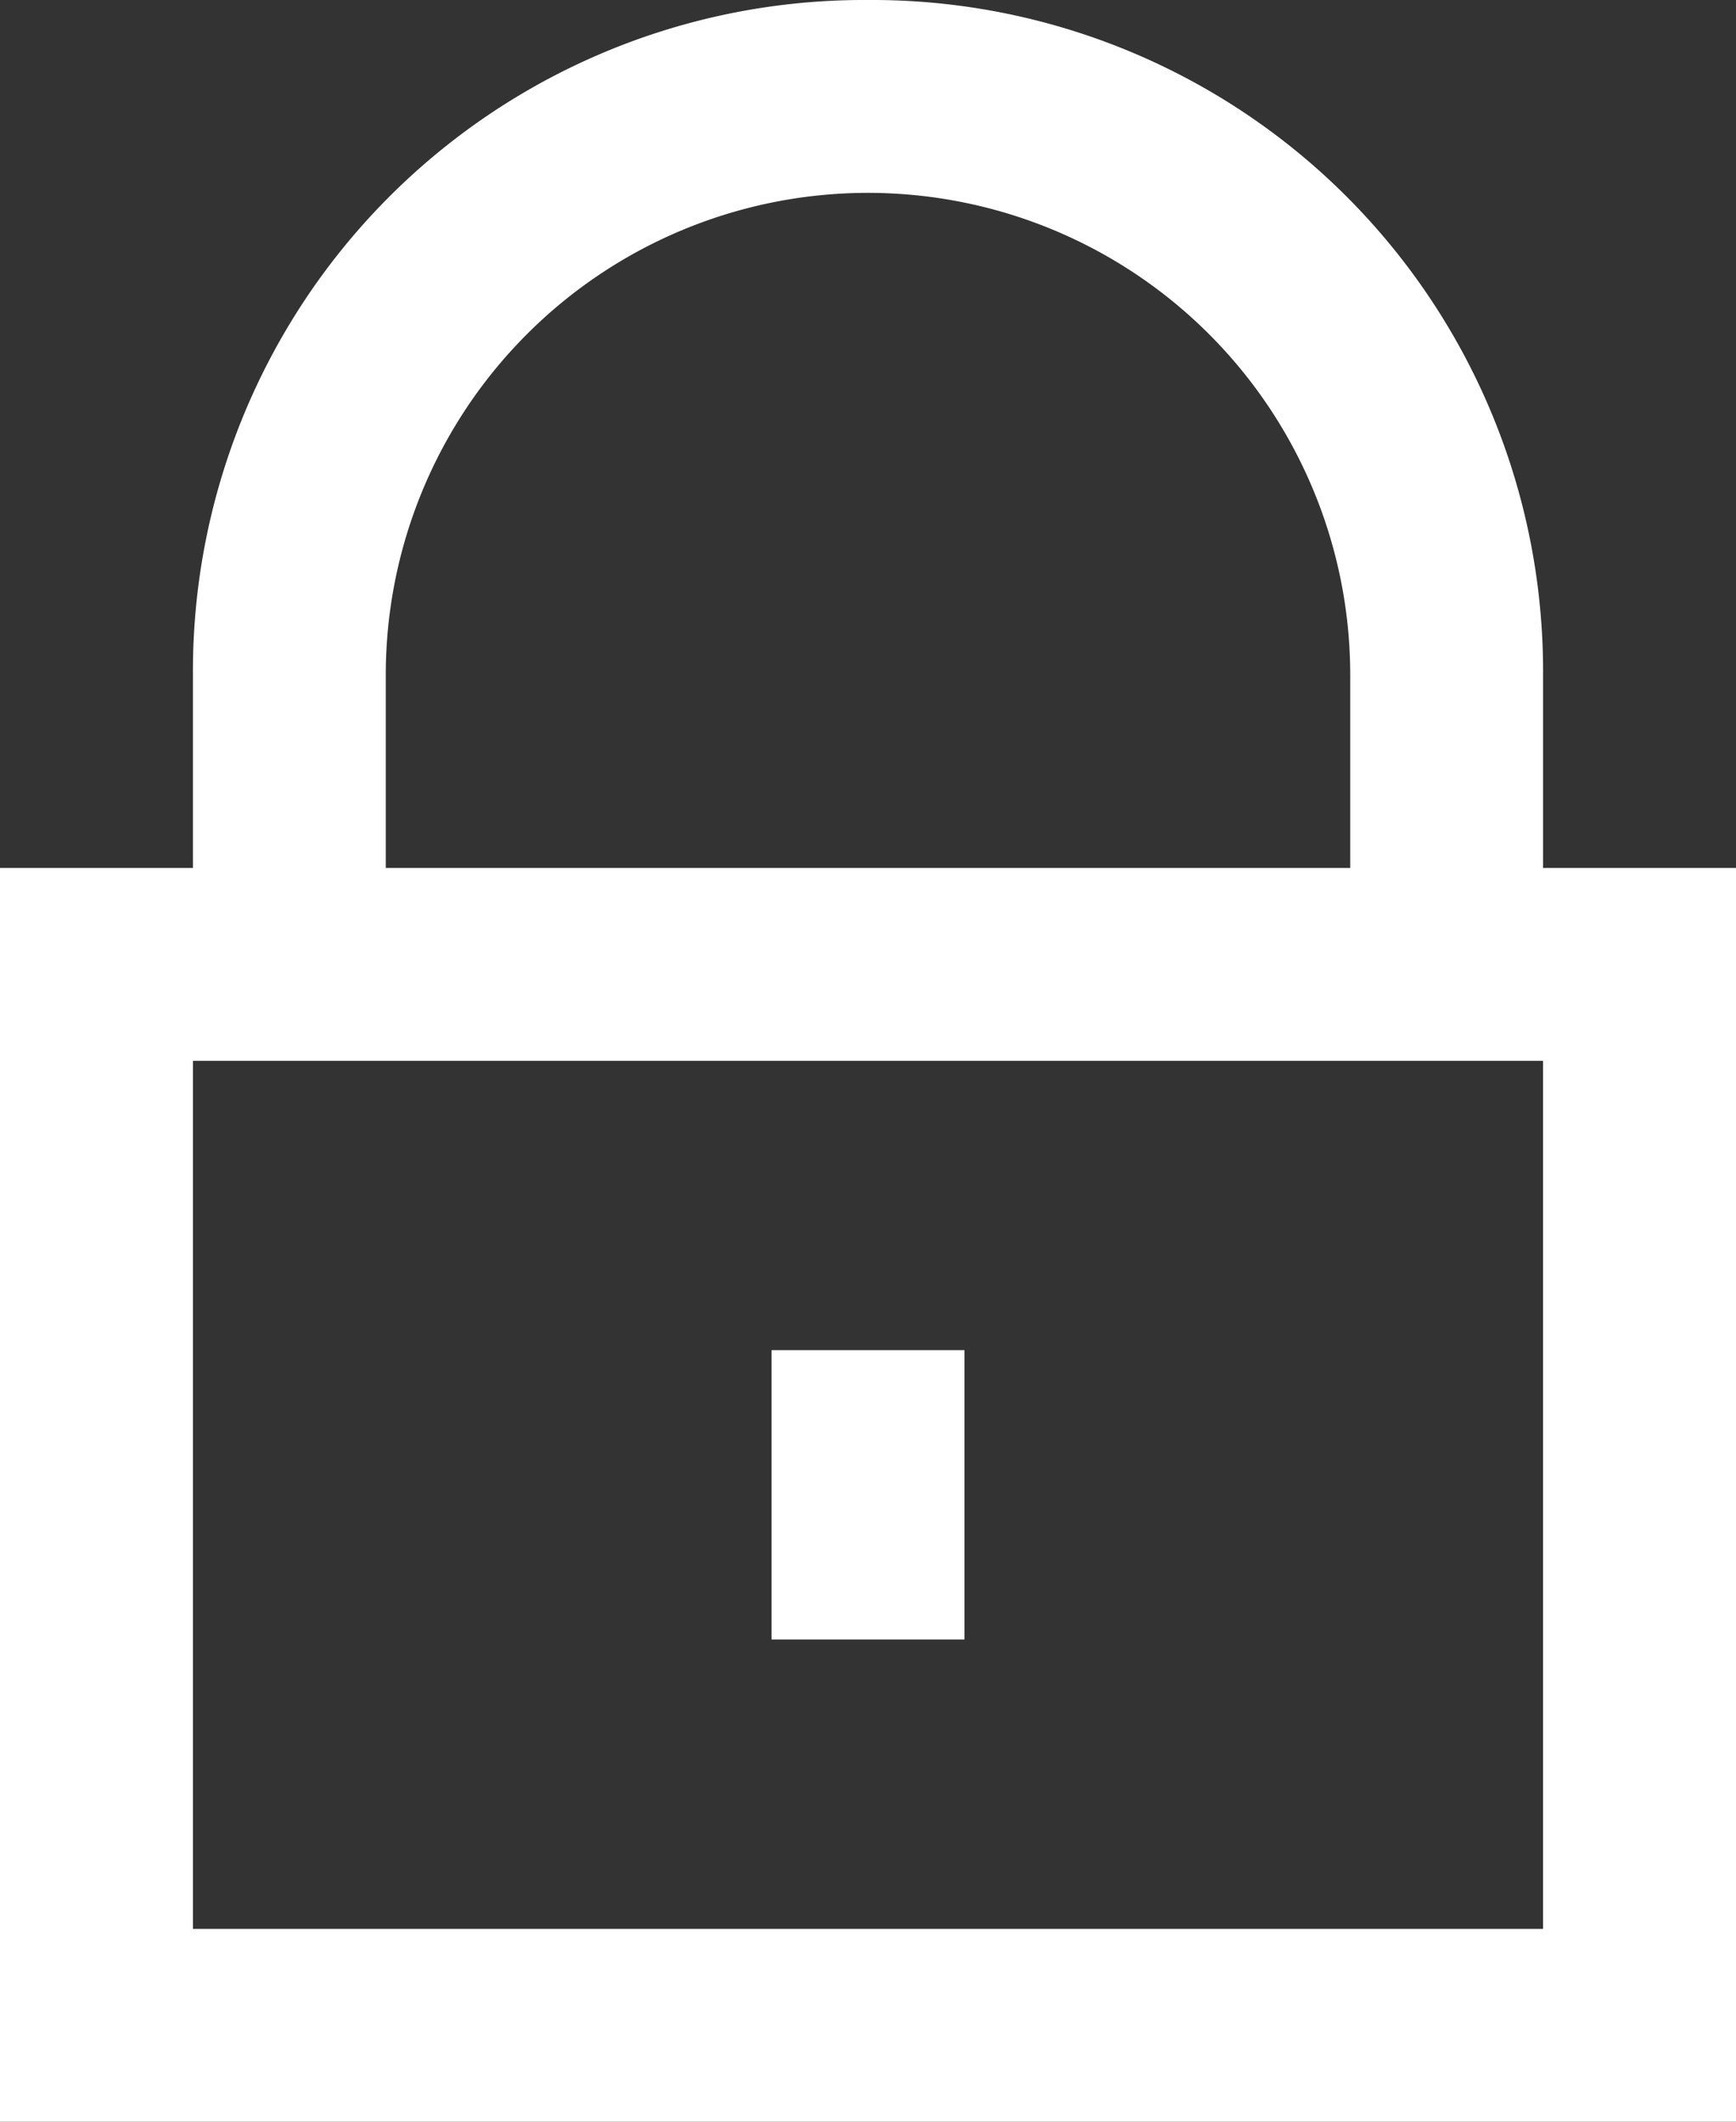 <svg xmlns="http://www.w3.org/2000/svg" viewBox="0 0 13.091 16"><rect x="0" y="0" width="13.091" height="16" fill="#333333" stroke="none"/><defs><style>.a{fill:#fff;}</style></defs><g transform="translate(-3 -1)"><path class="a" d="M9.545,1A5.06,5.06,0,0,0,4.455,6.091V7.545H3V17H16.091V7.545H14.636V6.091A5.06,5.06,0,0,0,9.545,1ZM5.909,6.091a3.636,3.636,0,0,1,7.273,0V7.545H5.909Zm8.727,9.455H4.455V9H14.636Z"/><rect class="a" width="1.455" height="2.182" transform="translate(8.818 11.182)"/></g></svg>